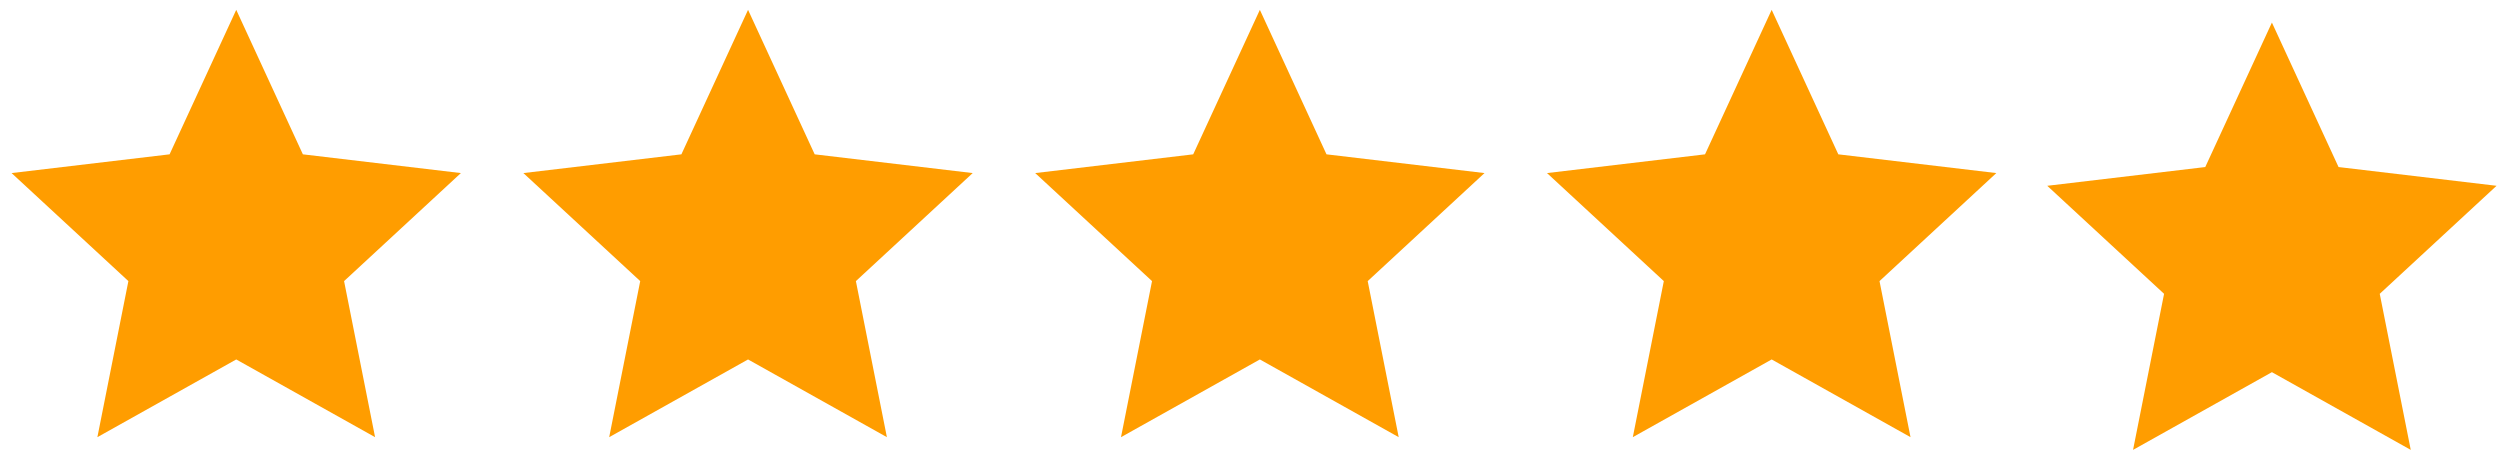 <svg width="127" height="24" viewBox="0 0 127 24" fill="none" xmlns="http://www.w3.org/2000/svg">
<path d="M12.001 18.26L4.947 22.208L6.522 14.28L0.588 8.792L8.615 7.84L12.001 0.5L15.386 7.84L23.413 8.792L17.479 14.28L19.054 22.208L12.001 18.26Z" fill="#FF9D00"/>
<path d="M38.001 18.26L30.947 22.208L32.523 14.28L26.588 8.792L34.615 7.84L38.001 0.5L41.386 7.84L49.413 8.792L43.479 14.28L45.054 22.208L38.001 18.26Z" fill="#FF9D00"/>
<path d="M64.001 18.26L56.947 22.208L58.523 14.28L52.588 8.792L60.615 7.84L64.001 0.5L67.386 7.84L75.413 8.792L69.479 14.28L71.054 22.208L64.001 18.26Z" fill="#FF9D00"/>
<path d="M90.001 18.26L82.947 22.208L84.522 14.28L78.588 8.792L86.615 7.84L90.001 0.5L93.386 7.84L101.413 8.792L95.479 14.28L97.054 22.208L90.001 18.26Z" fill="#FF9D00"/>
<path d="M115.413 18.906L108.359 22.854L109.935 14.926L104 9.438L112.027 8.486L115.413 1.146L118.798 8.486L126.825 9.438L120.891 14.926L122.466 22.854L115.413 18.906Z" fill="#FF9D00"/>
</svg>
